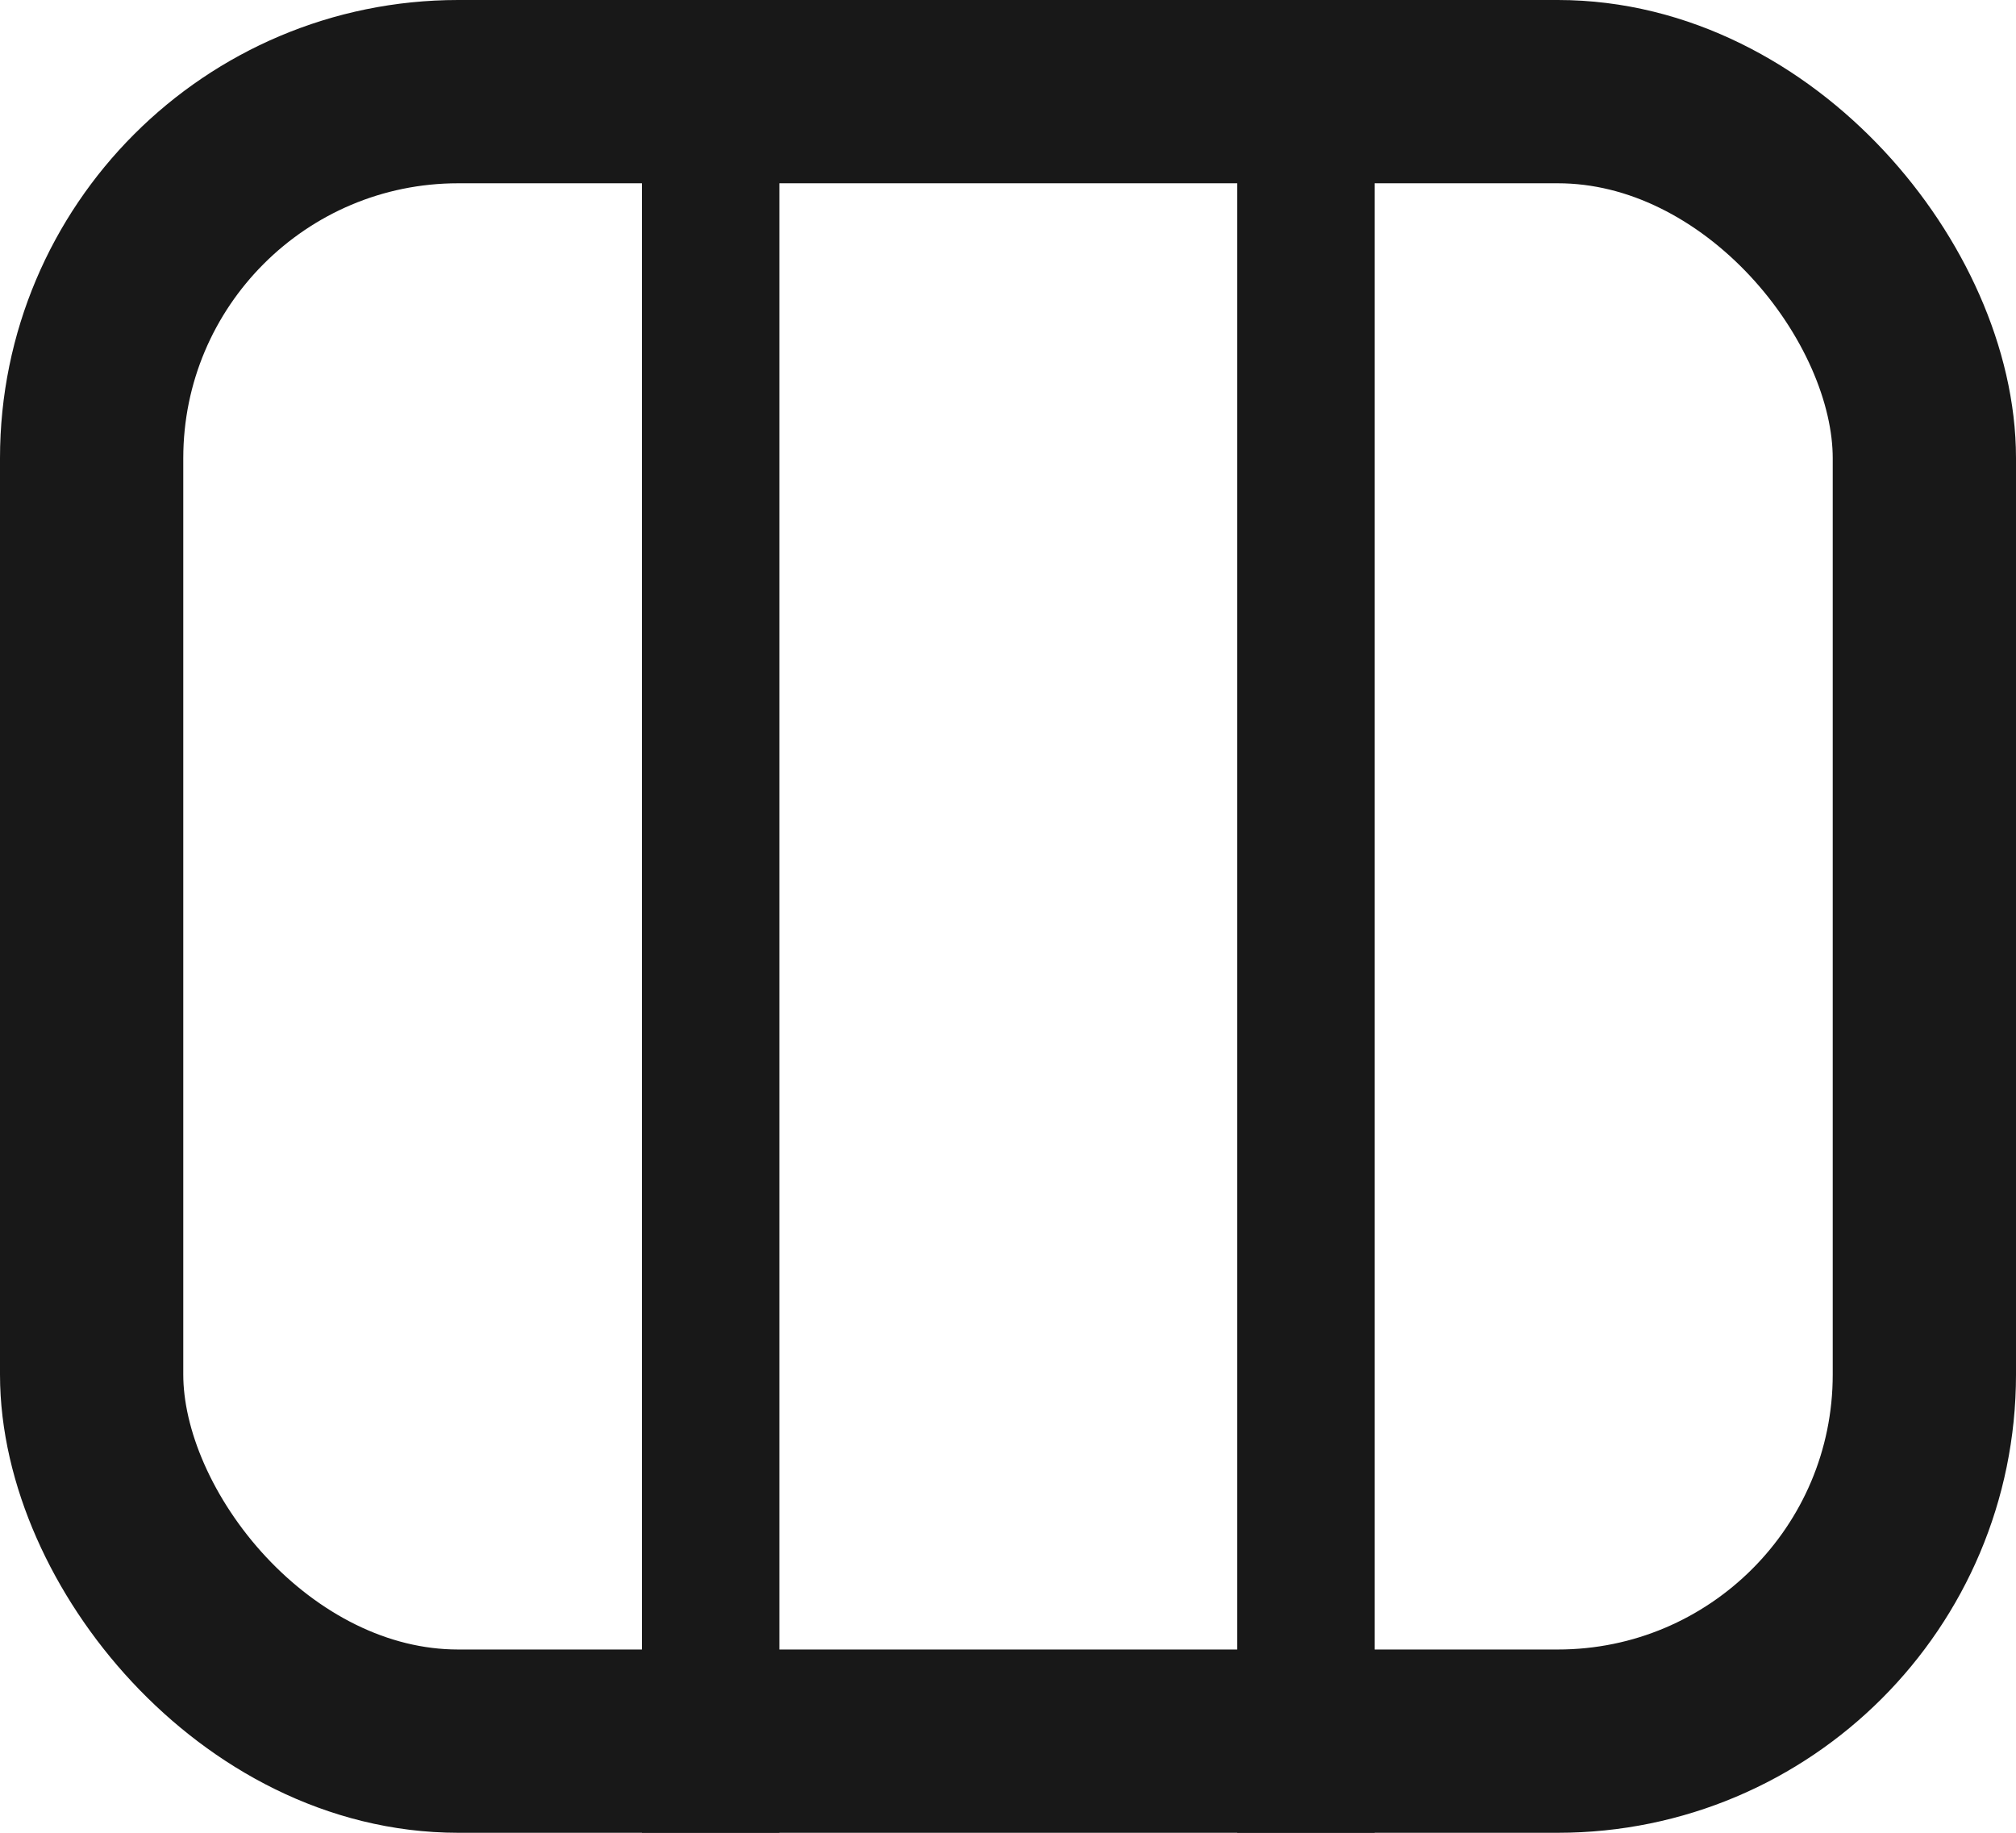 <svg width="22" height="20" viewBox="0 0 22 20" fill="none" xmlns="http://www.w3.org/2000/svg">
<rect x="1" y="1" width="20" height="18" rx="4" stroke="#181818" stroke-width="2"/>
<line x1="7.755" y1="0.659" x2="7.755" y2="20" stroke="#181818" stroke-width="1.5"/>
<line x1="14.251" y1="0.659" x2="14.251" y2="20" stroke="#181818" stroke-width="1.5"/>
</svg>
